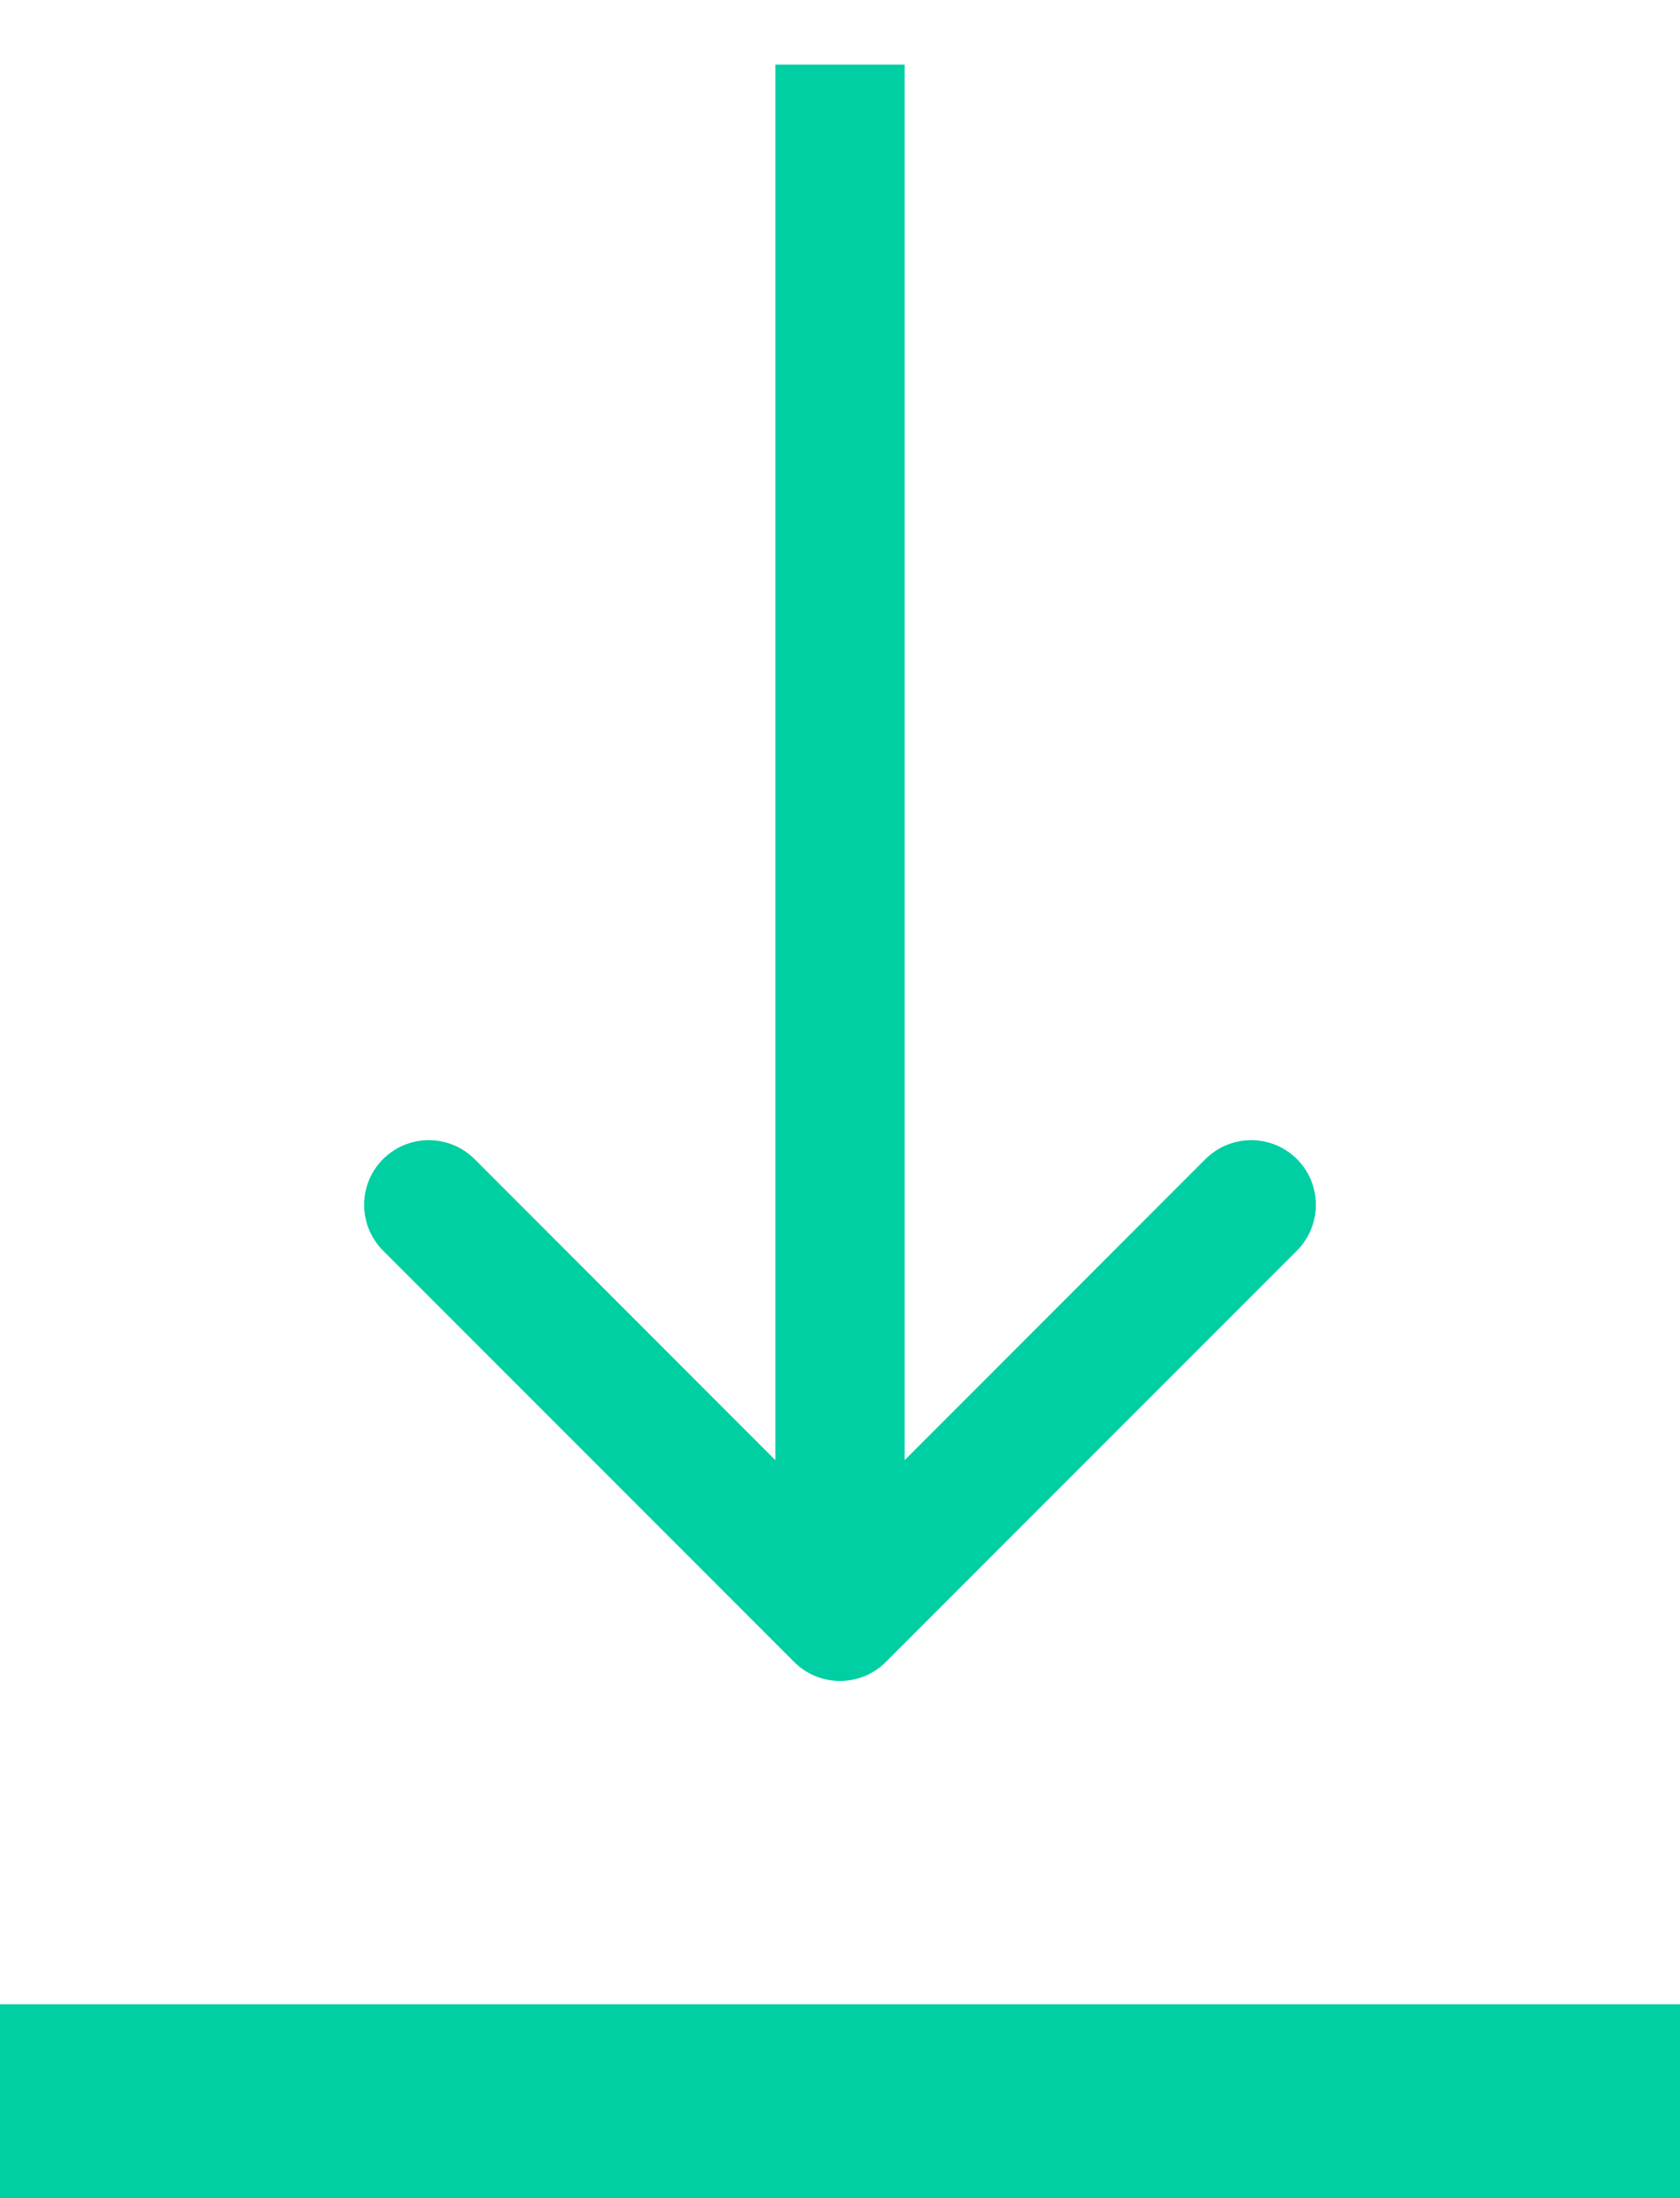 <svg width="13" height="17" viewBox="0 0 13 17" fill="none" xmlns="http://www.w3.org/2000/svg">
<path d="M6.146 12.854C6.342 13.049 6.658 13.049 6.854 12.854L10.036 9.672C10.231 9.476 10.231 9.16 10.036 8.964C9.84 8.769 9.524 8.769 9.328 8.964L6.5 11.793L3.672 8.964C3.476 8.769 3.16 8.769 2.964 8.964C2.769 9.16 2.769 9.476 2.964 9.672L6.146 12.854ZM6 0.5L6 12.5L7 12.5L7 0.5L6 0.5Z" fill="#00CFA3"/>
<path d="M13 17.5C13.552 17.5 14 17.052 14 16.5C14 15.948 13.552 15.5 13 15.5V17.5ZM0 15.5C-0.552 15.5 -1 15.948 -1 16.5C-1 17.052 -0.552 17.5 0 17.5V15.5ZM13 15.5H0V17.5H13V15.5Z" fill="#00CFA3" mask="url(#path-1-inside-1_487_103061)"/>
</svg>
